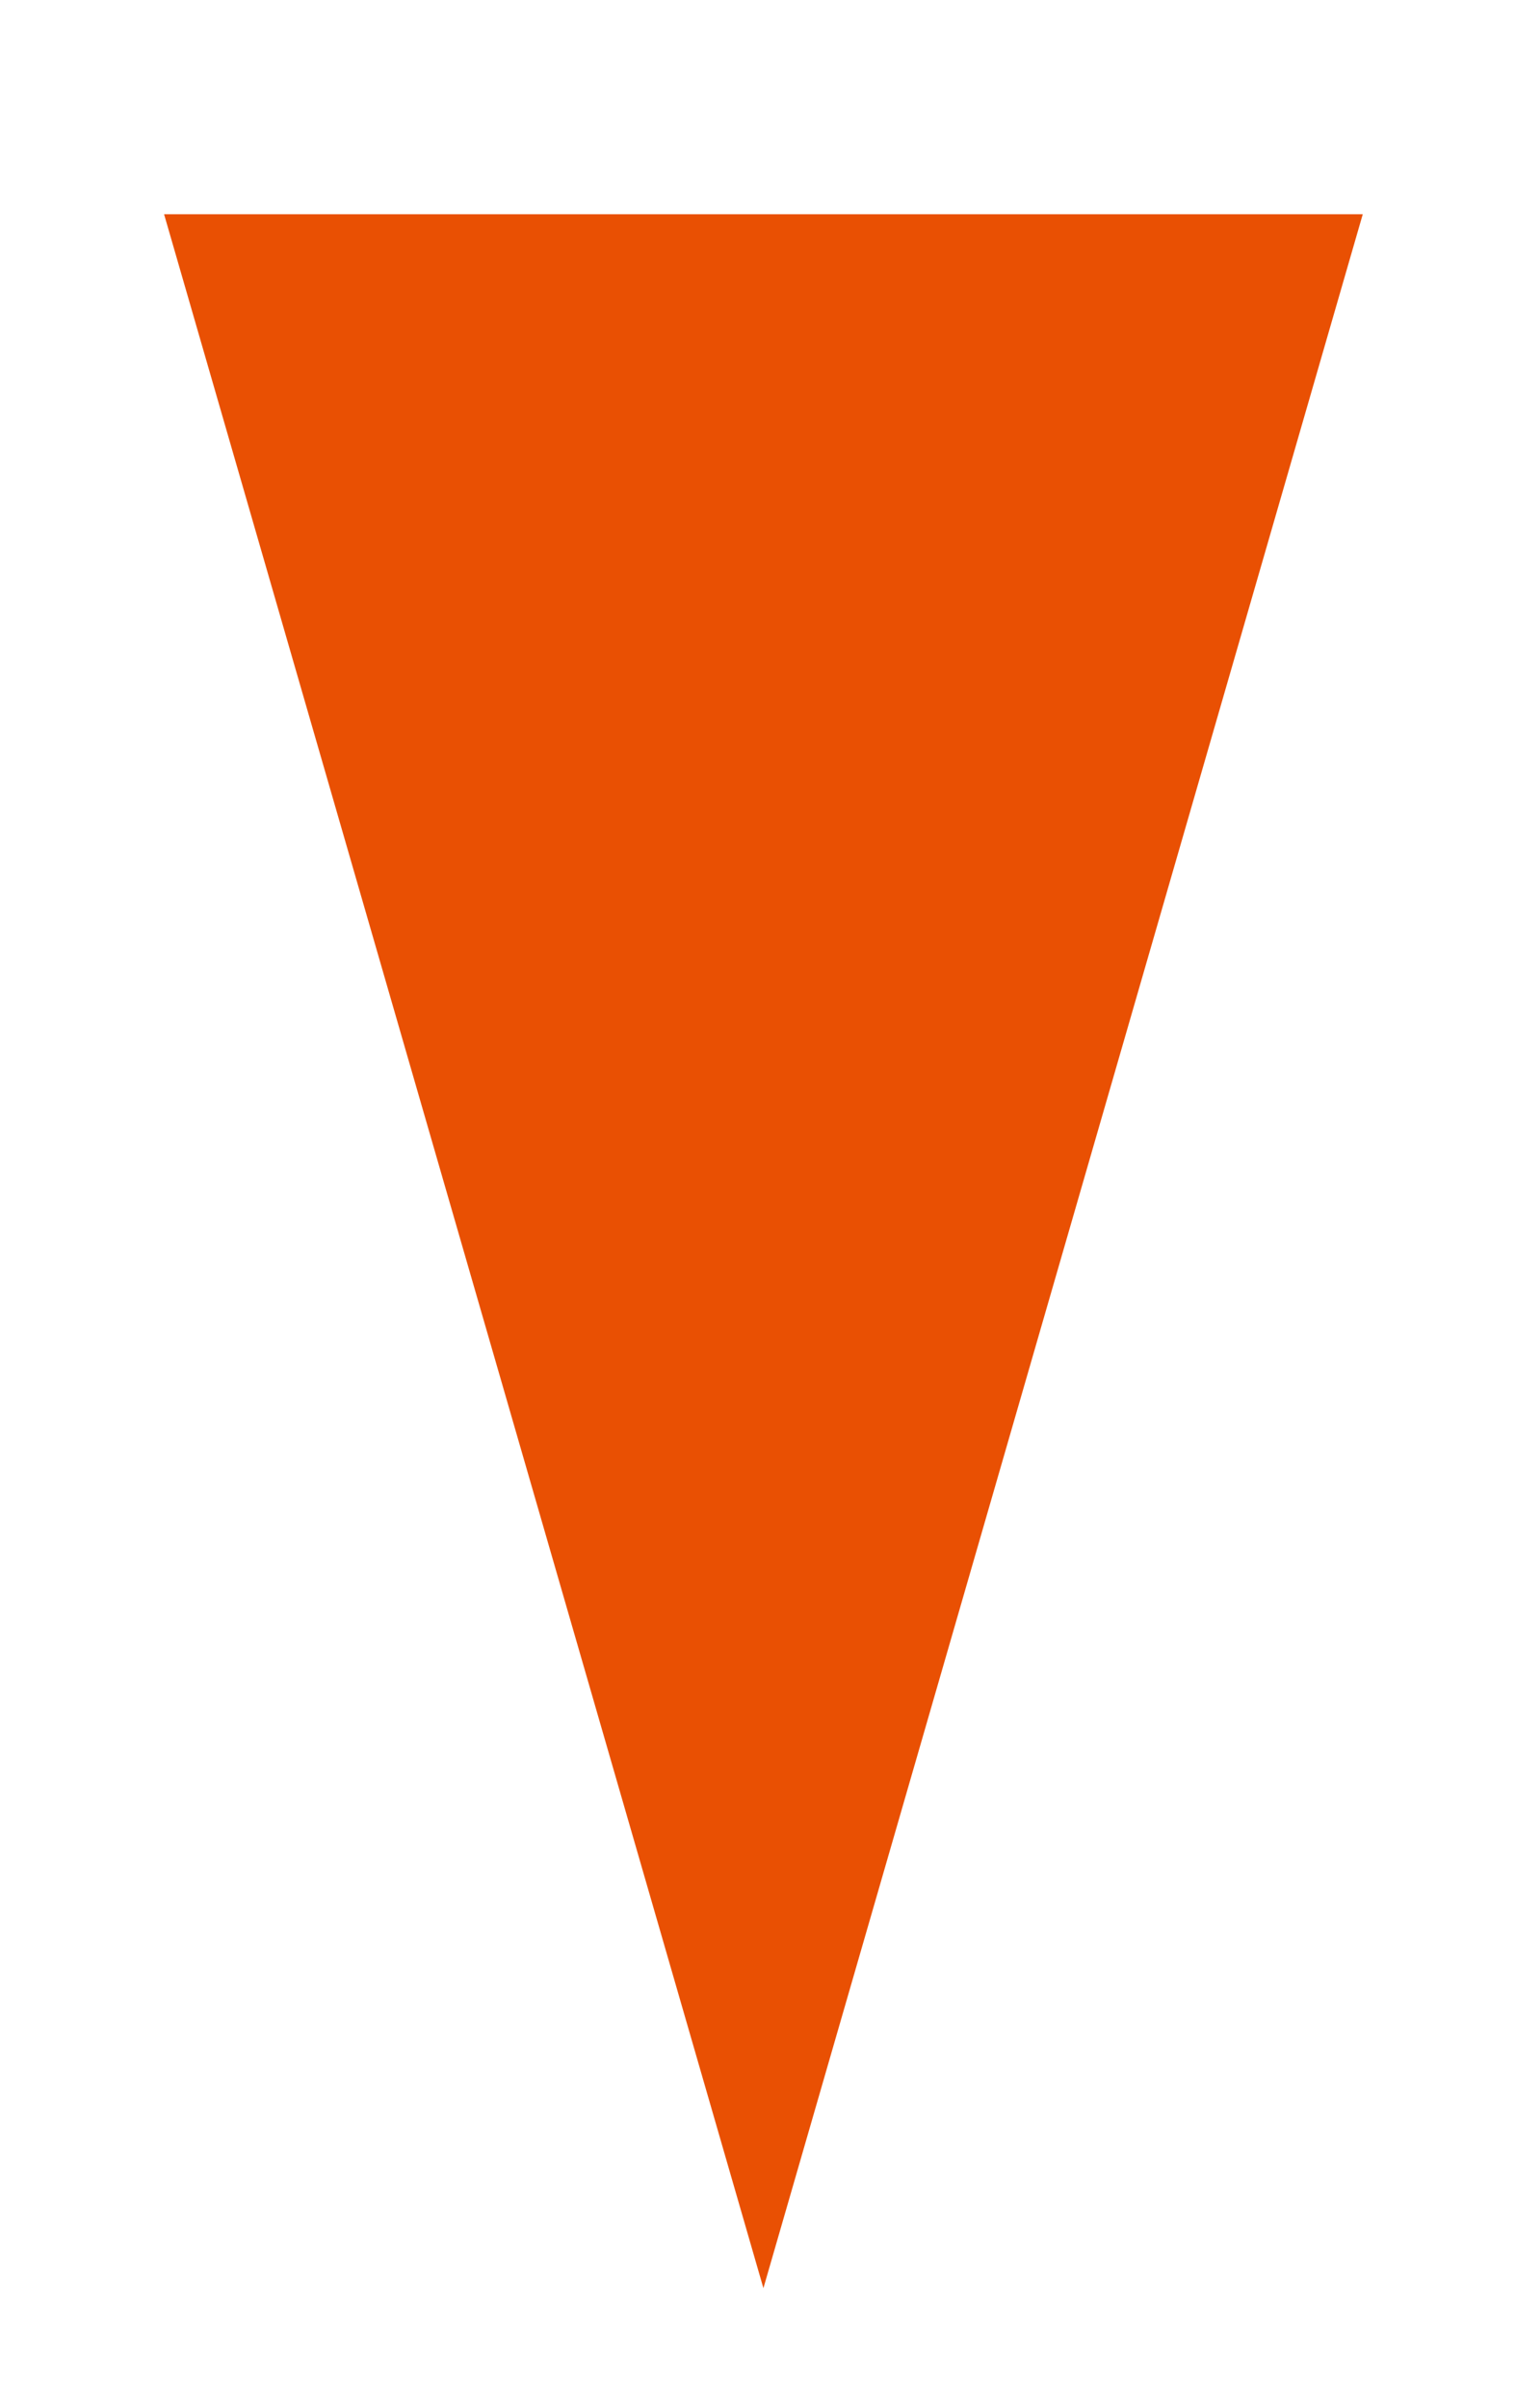 <?xml version="1.0" encoding="utf-8"?>
<!-- Generator: Adobe Illustrator 17.0.0, SVG Export Plug-In . SVG Version: 6.00 Build 0)  -->
<!DOCTYPE svg PUBLIC "-//W3C//DTD SVG 1.1//EN" "http://www.w3.org/Graphics/SVG/1.1/DTD/svg11.dtd">
<svg version="1.1" id="Layer_1" xmlns="http://www.w3.org/2000/svg" xmlns:xlink="http://www.w3.org/1999/xlink" x="0px" y="0px"
	 width="61.143px" height="97.143px" viewBox="0 0 61.143 97.143" enable-background="new 0 0 61.143 97.143" xml:space="preserve">
<polygon id="XMLID_13876_" fill="#E95003" points="6.622,8.643 30.81,92.309 54.999,8.643 "/>
</svg>

